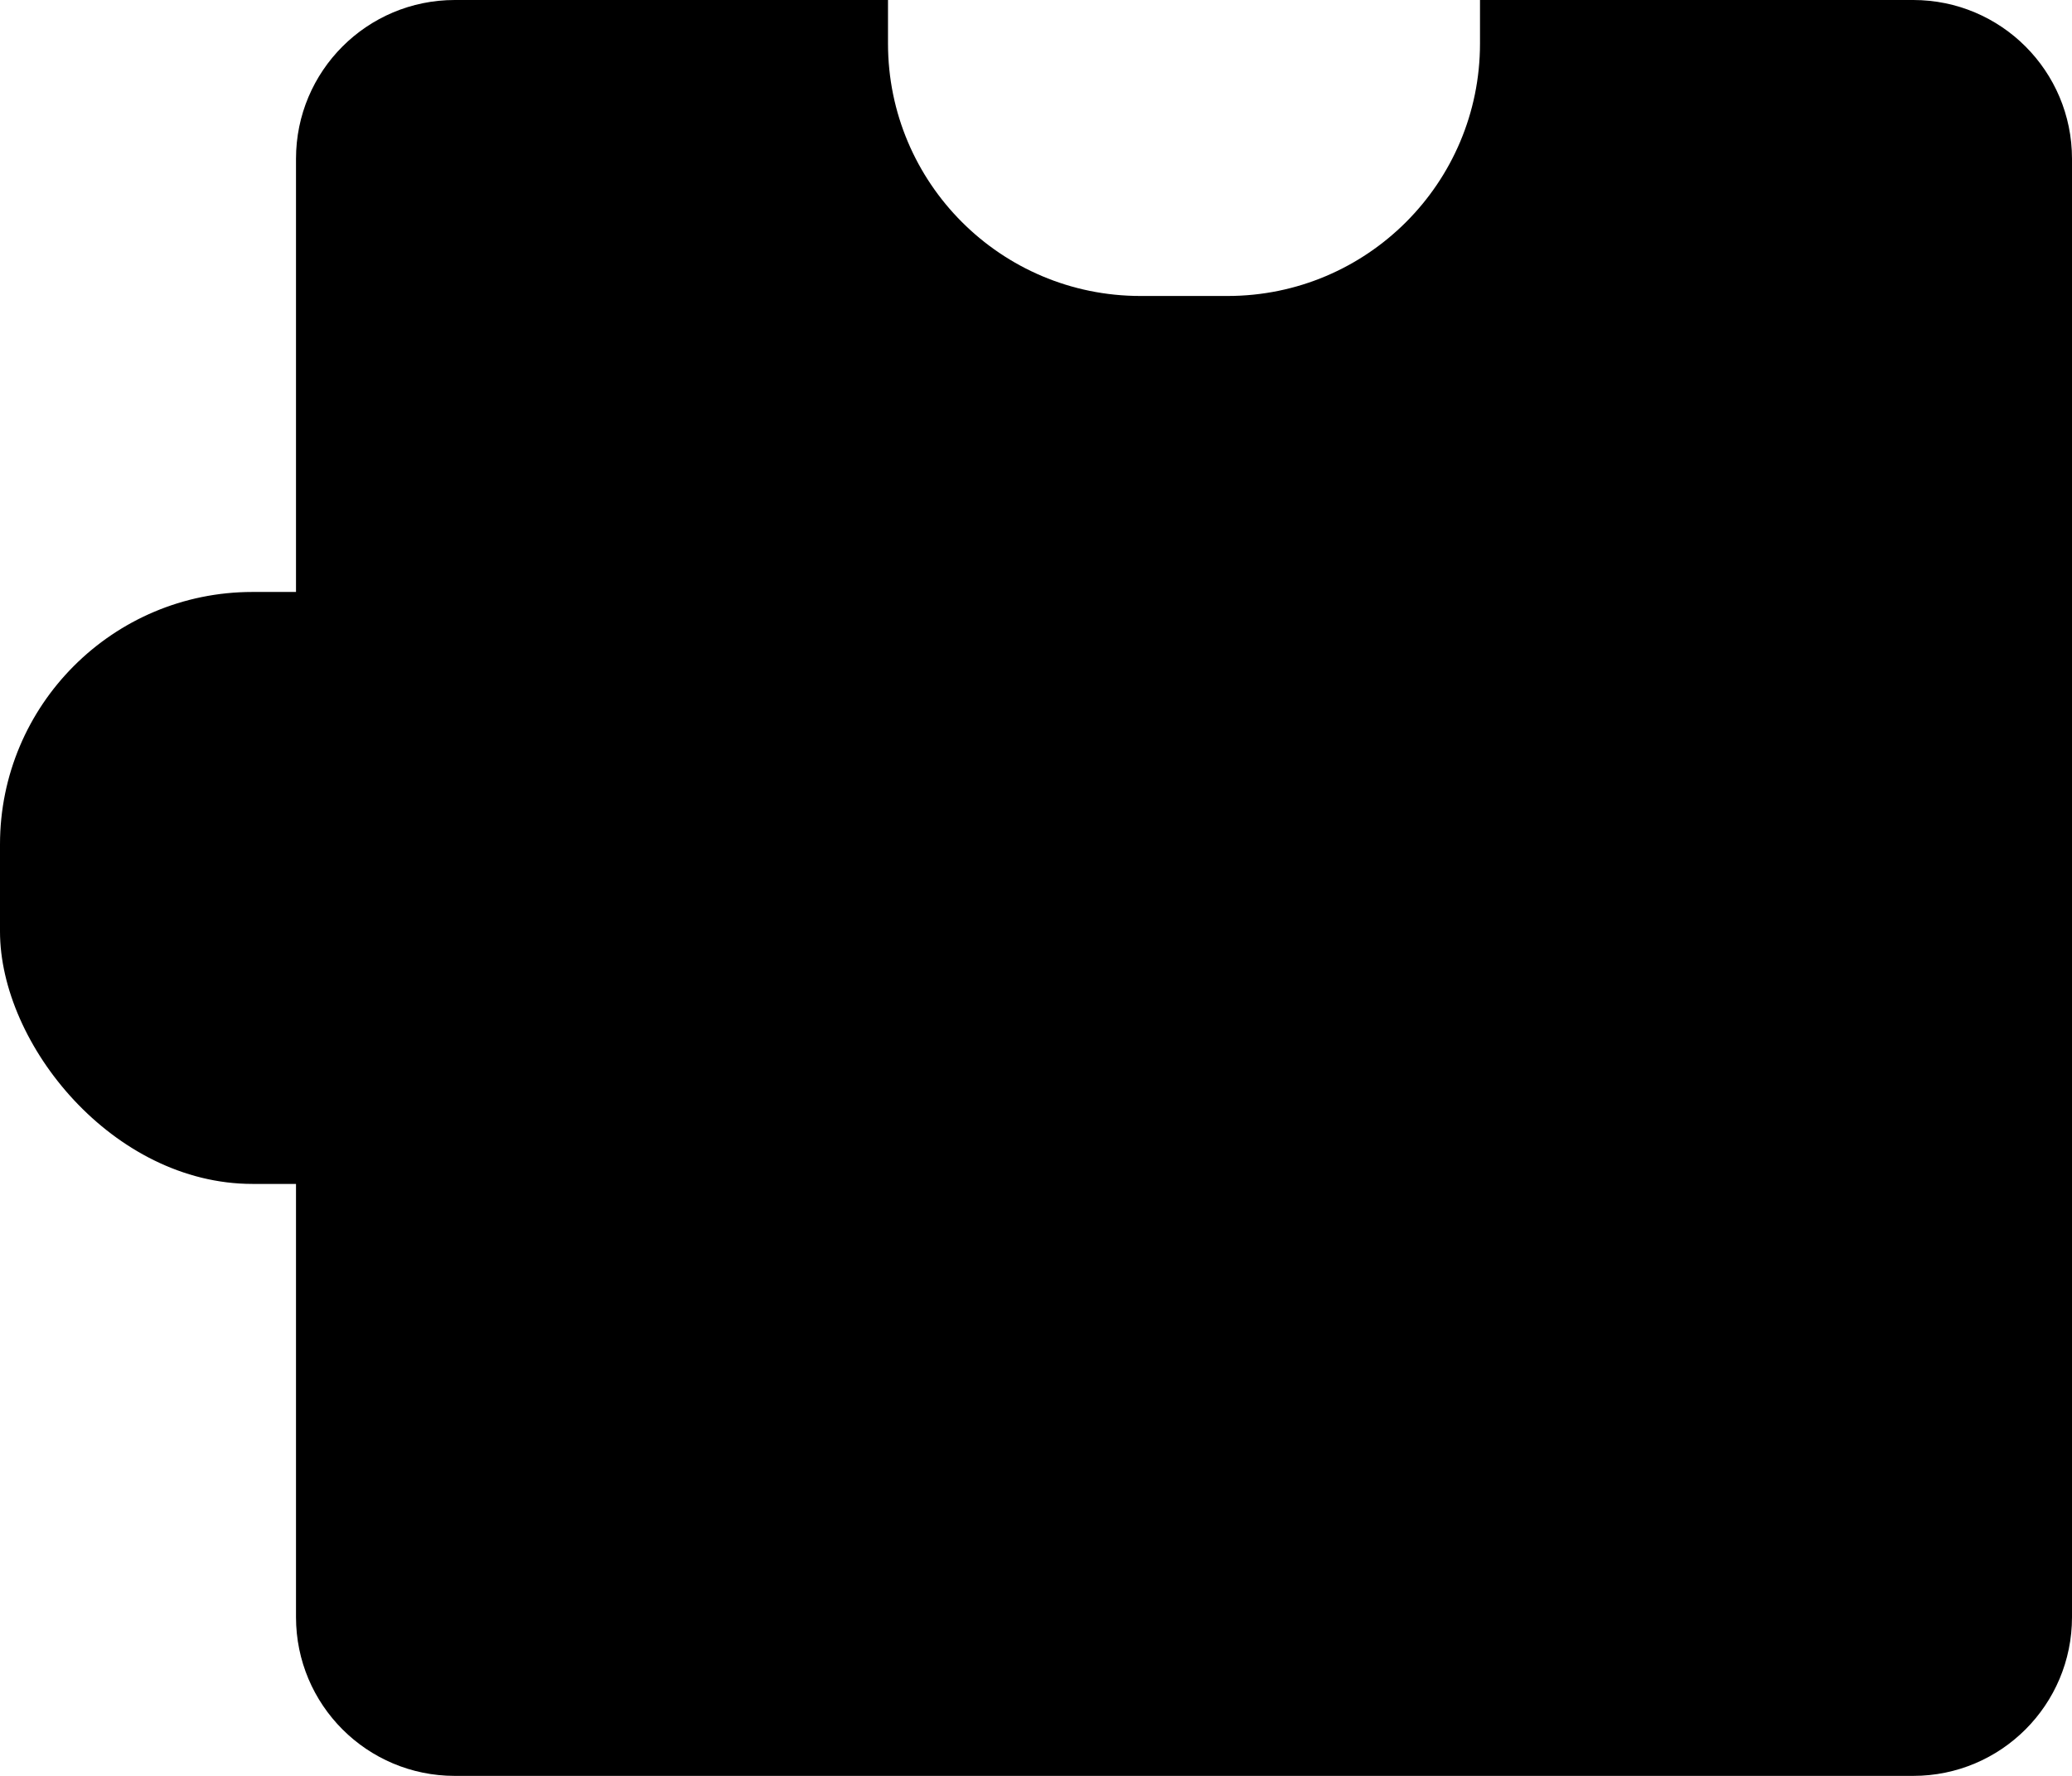 <?xml version="1.0" encoding="UTF-8"?>
<svg id="_Слой_2" data-name="Слой 2" xmlns="http://www.w3.org/2000/svg" viewBox="0 0 119 102">
  <defs>
    <style>
      .cls-1 {
        fill: #000;
        stroke-width: 0px;
      }
    </style>
  </defs>
  <g id="_Слой_1-2" data-name="Слой 1">
    <path class="cls-1" d="M109.88,0h-24.88v2.5c0,8.01-6.49,14.5-14.5,14.5h-5c-8.01,0-14.5-6.49-14.5-14.5V0h-24.88c-5.04,0-9.12,4.08-9.12,9.12v83.76c0,5.04,4.08,9.12,9.12,9.12h83.76c5.04,0,9.12-4.08,9.12-9.12V9.12c0-5.04-4.08-9.12-9.12-9.12Z"/>
    <rect class="cls-1" x="0" y="34" width="34" height="34" rx="14.5" ry="14.5"/>
  </g>
</svg>